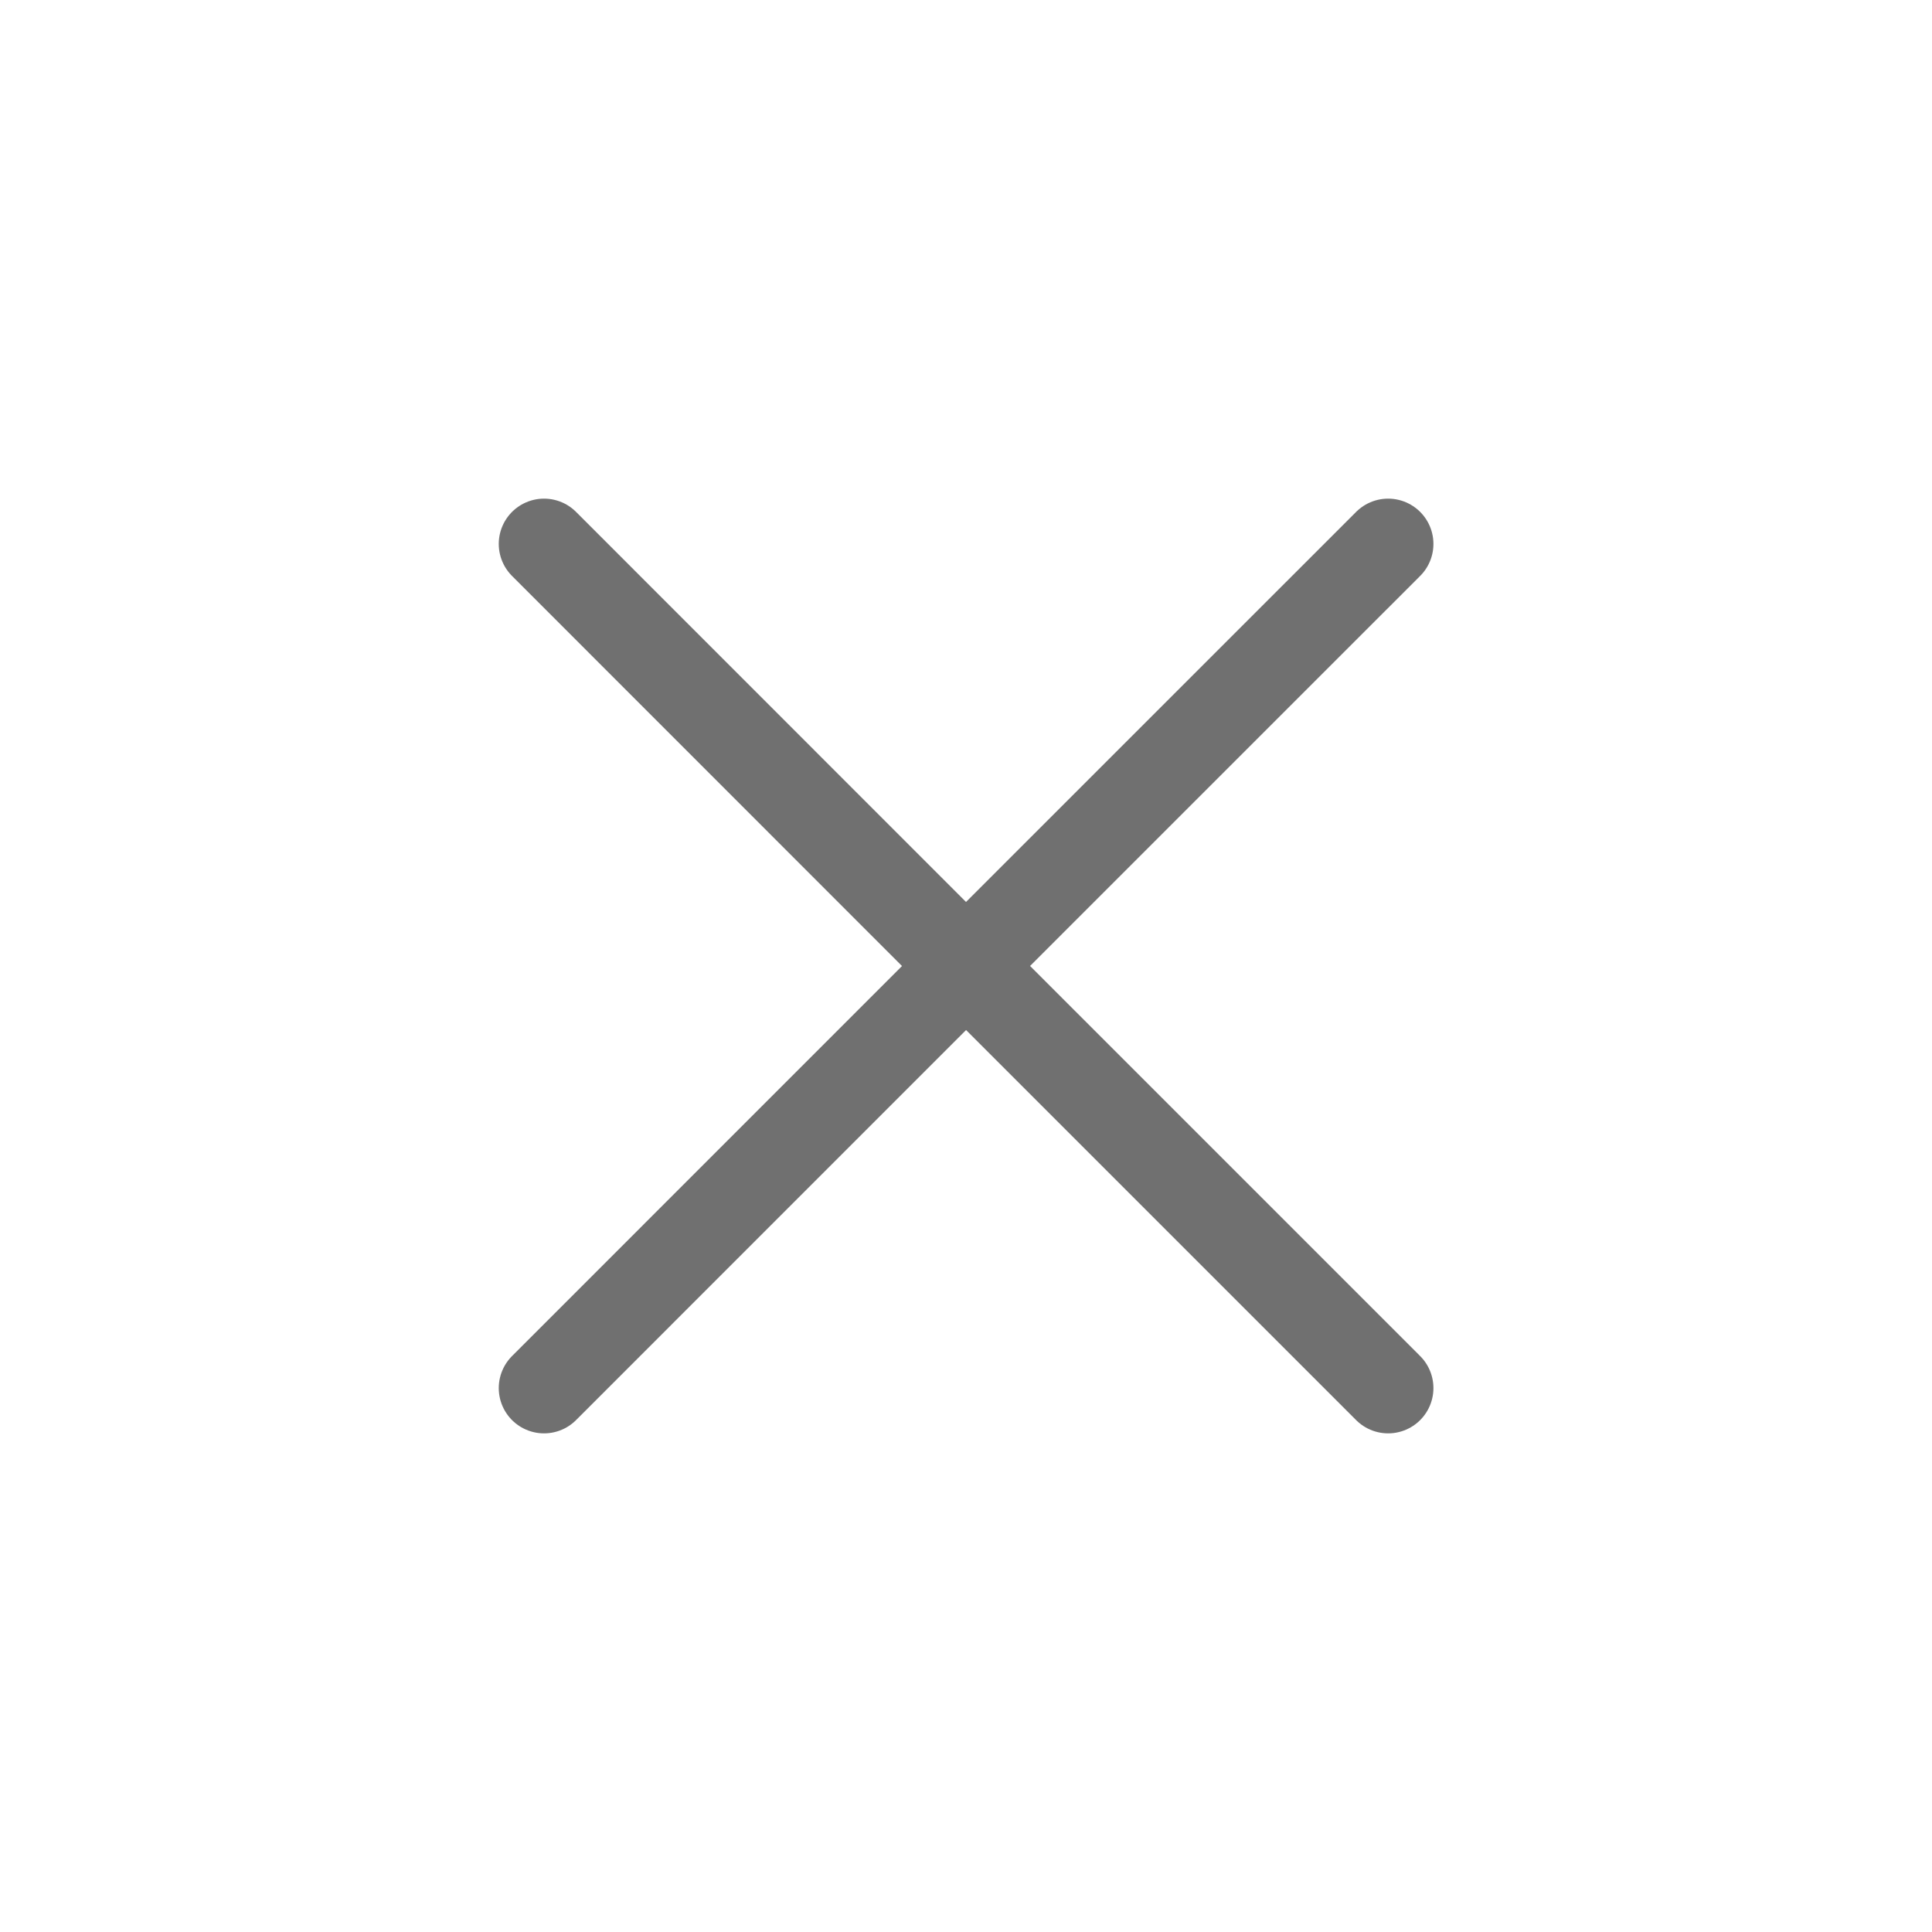 <svg width="32" height="32" viewBox="0 0 32 32" fill="none" xmlns="http://www.w3.org/2000/svg">
<path d="M9.011 22.991L16.001 16L22.992 22.991M22.992 9.009L16 16L9.011 9.009" stroke="#707070" stroke-width="1.5" stroke-linecap="round" stroke-linejoin="round"/>
</svg>
